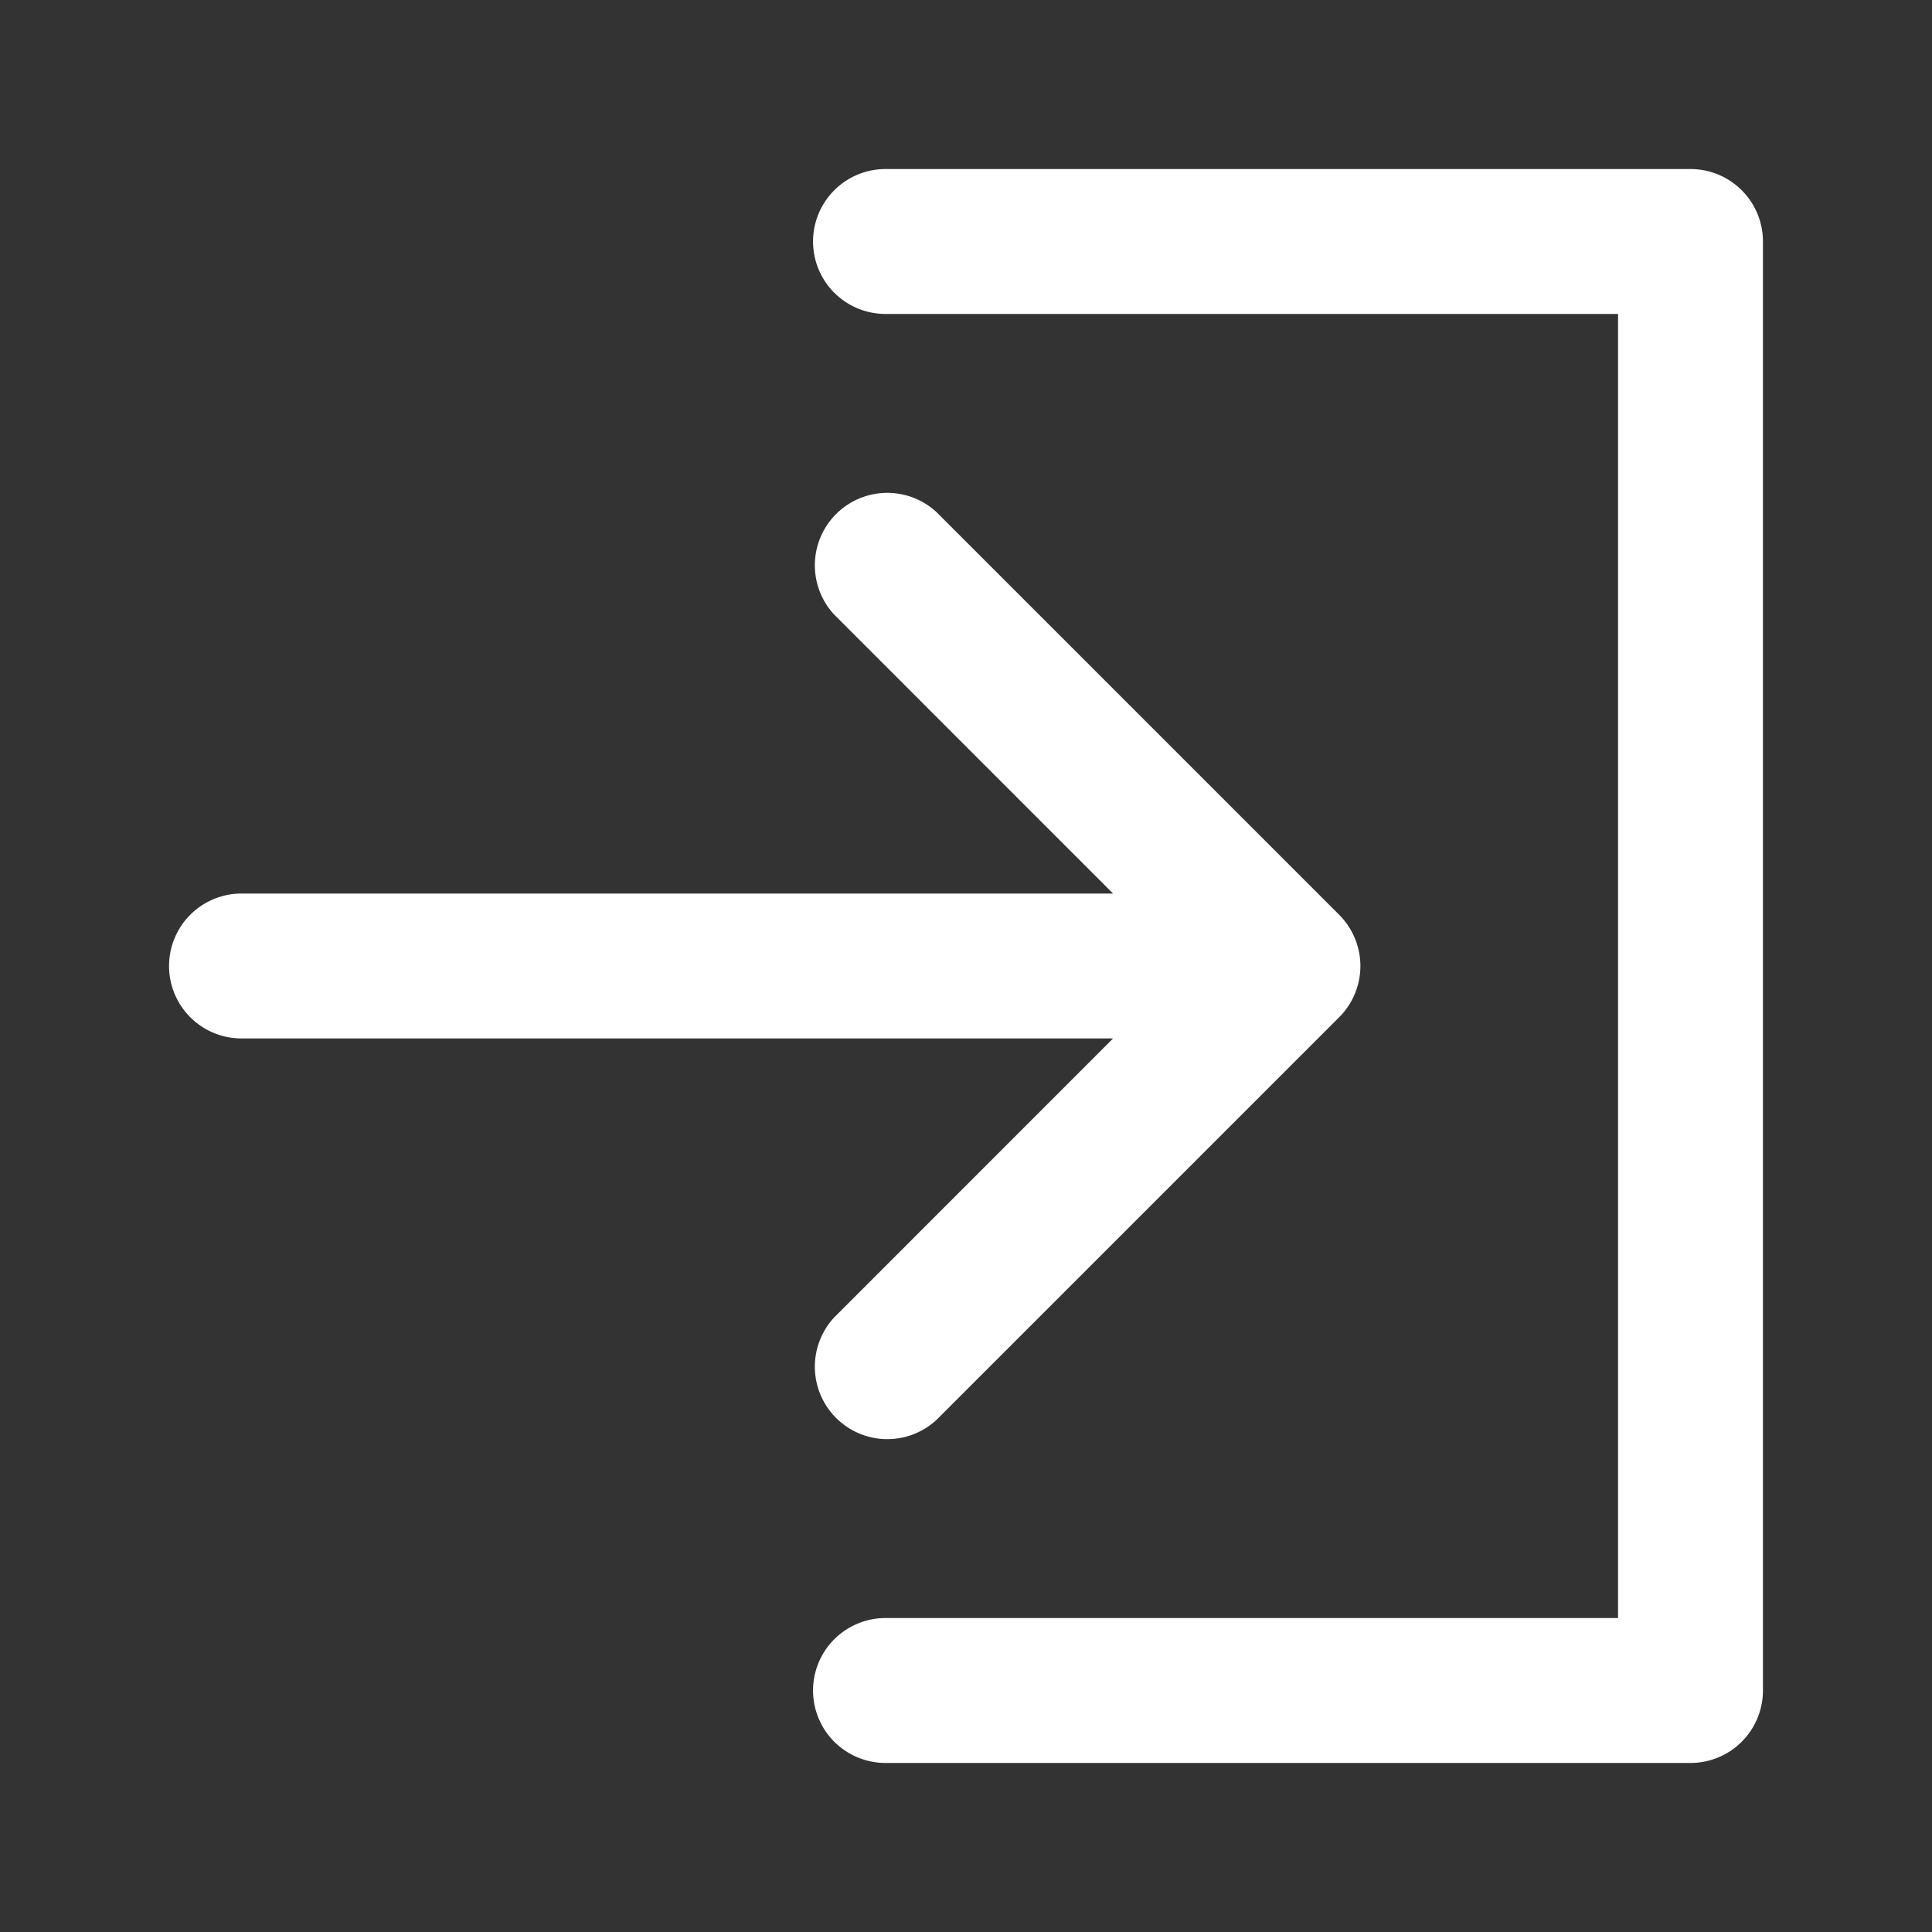 <?xml version="1.0" encoding="UTF-8"?>
<svg xmlns="http://www.w3.org/2000/svg" fill="none" viewBox="0 0 24 24"><rect x="0" y="0" width="24" height="24" fill="#333333" stroke="none"/><path fill="#1E1E20" fill-rule="evenodd" d="M21 2.1a.9.9 0 0 1 .9.9v18a.9.9 0 0 1-.9.9H11a.9.9 0 0 1 0-1.8h9.1V3.9H11a.9.9 0 0 1 0-1.8h10zm-4.364 9.264a.9.9 0 0 1 0 1.272l-5 5a.9.9 0 0 1-1.272-1.272l3.463-3.464H3a.9.9 0 0 1 0-1.8h10.827l-3.463-3.464a.9.9 0 0 1 1.272-1.272l5 5z" clip-rule="evenodd" style="fill: #ffffff;"/></svg>
